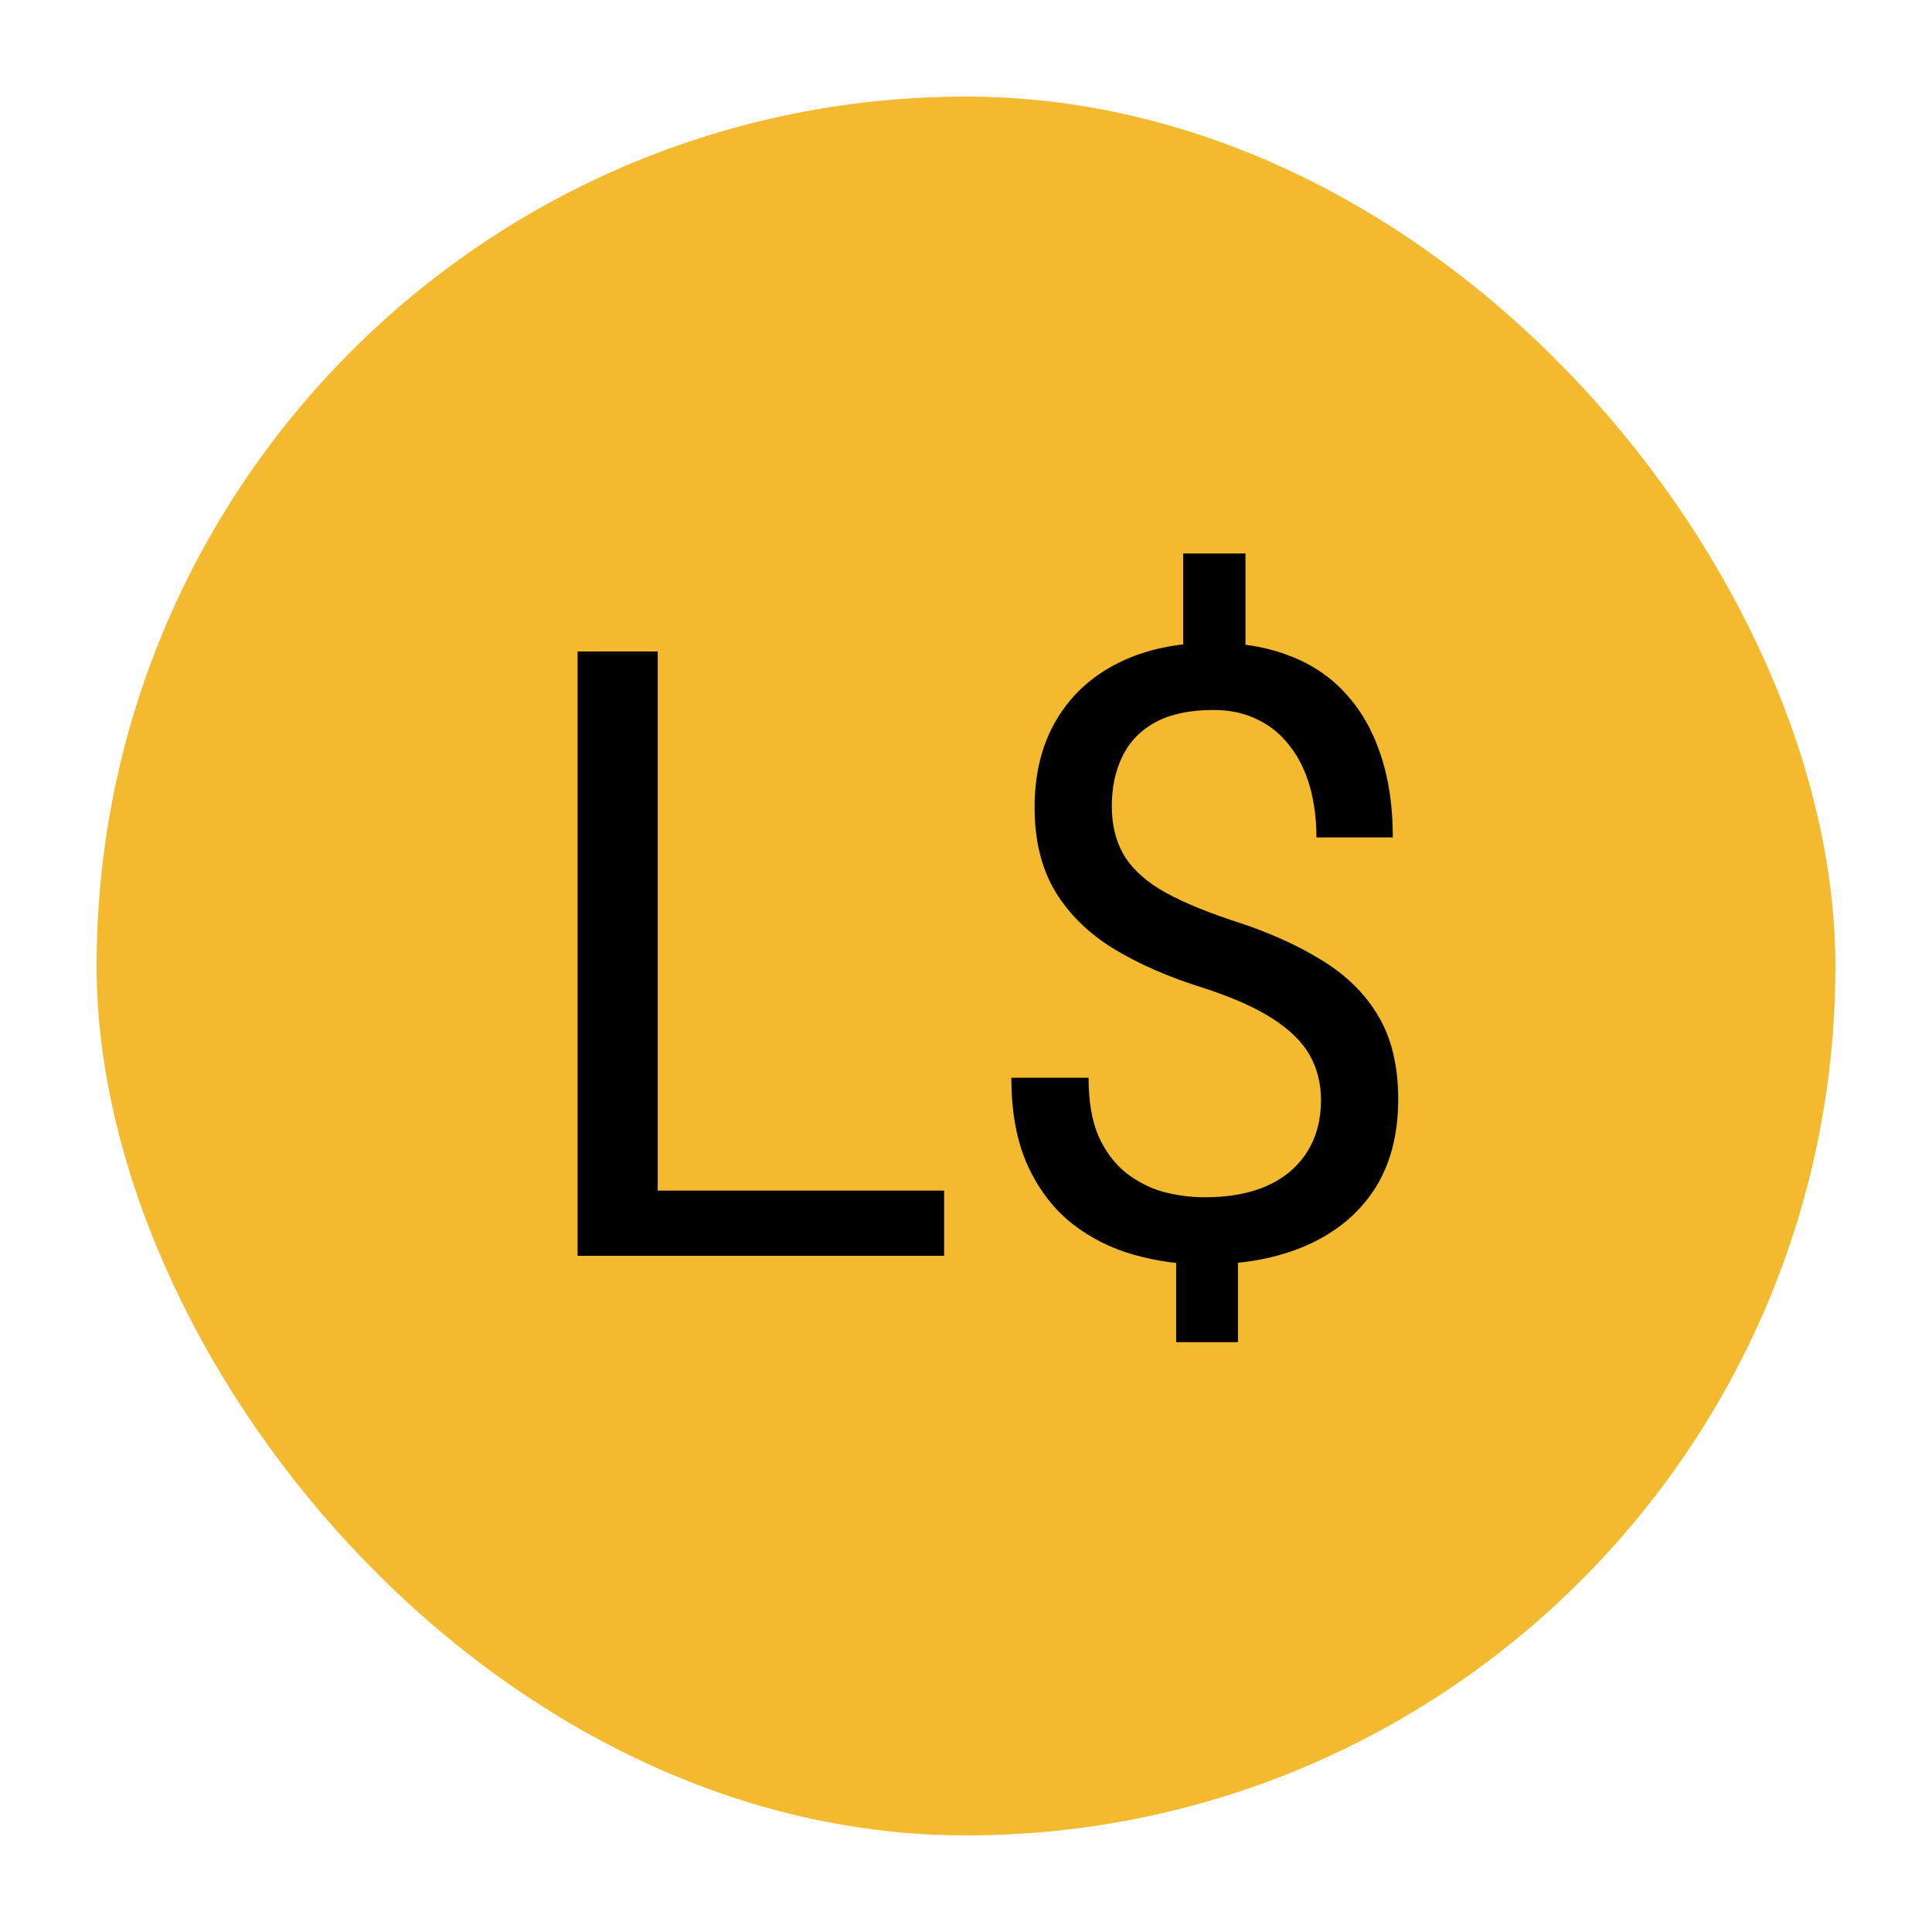 <svg width="100" height="100" viewBox="0 0 100 100" fill="none" xmlns="http://www.w3.org/2000/svg">
<rect x="5" y="5" width="90" height="90" rx="45" fill="#F3BA2F"/>
<circle cx="50" cy="50" r="42" fill="#F3BA2F"/>
<path d="M48.867 61.627V65H33.227V61.627H48.867ZM34.043 33.719V65H29.896V33.719H34.043ZM64.465 28.648V35.201H61.242V28.648H64.465ZM64.078 63.732V69.469H60.877V63.732H64.078ZM68.375 56.943C68.375 56.084 68.182 55.31 67.795 54.623C67.408 53.935 66.771 53.305 65.883 52.732C64.995 52.16 63.806 51.63 62.316 51.143C60.512 50.584 58.95 49.904 57.633 49.102C56.329 48.3 55.32 47.304 54.603 46.115C53.902 44.926 53.551 43.487 53.551 41.797C53.551 40.035 53.93 38.517 54.69 37.242C55.449 35.967 56.523 34.986 57.912 34.299C59.301 33.611 60.934 33.268 62.81 33.268C64.272 33.268 65.575 33.49 66.721 33.934C67.867 34.363 68.833 35.008 69.621 35.867C70.423 36.727 71.032 37.779 71.447 39.025C71.877 40.272 72.092 41.711 72.092 43.344H68.139C68.139 42.384 68.024 41.503 67.795 40.701C67.566 39.899 67.222 39.204 66.764 38.617C66.305 38.016 65.747 37.557 65.088 37.242C64.429 36.913 63.67 36.748 62.81 36.748C61.607 36.748 60.612 36.956 59.824 37.371C59.051 37.786 58.478 38.374 58.105 39.133C57.733 39.878 57.547 40.744 57.547 41.732C57.547 42.649 57.733 43.451 58.105 44.139C58.478 44.826 59.108 45.449 59.996 46.008C60.898 46.552 62.137 47.089 63.713 47.619C65.561 48.206 67.129 48.901 68.418 49.703C69.707 50.491 70.688 51.465 71.361 52.625C72.034 53.771 72.371 55.196 72.371 56.9C72.371 58.748 71.956 60.309 71.125 61.584C70.294 62.844 69.127 63.804 67.623 64.463C66.119 65.122 64.357 65.451 62.338 65.451C61.12 65.451 59.917 65.287 58.728 64.957C57.54 64.628 56.465 64.091 55.506 63.346C54.546 62.587 53.78 61.591 53.207 60.359C52.634 59.113 52.348 57.588 52.348 55.783H56.344C56.344 57.001 56.516 58.01 56.859 58.812C57.217 59.6 57.69 60.23 58.277 60.703C58.865 61.161 59.509 61.491 60.211 61.691C60.927 61.878 61.636 61.971 62.338 61.971C63.627 61.971 64.716 61.77 65.603 61.369C66.506 60.954 67.193 60.367 67.666 59.607C68.139 58.848 68.375 57.96 68.375 56.943Z" fill="black"/>
</svg>
